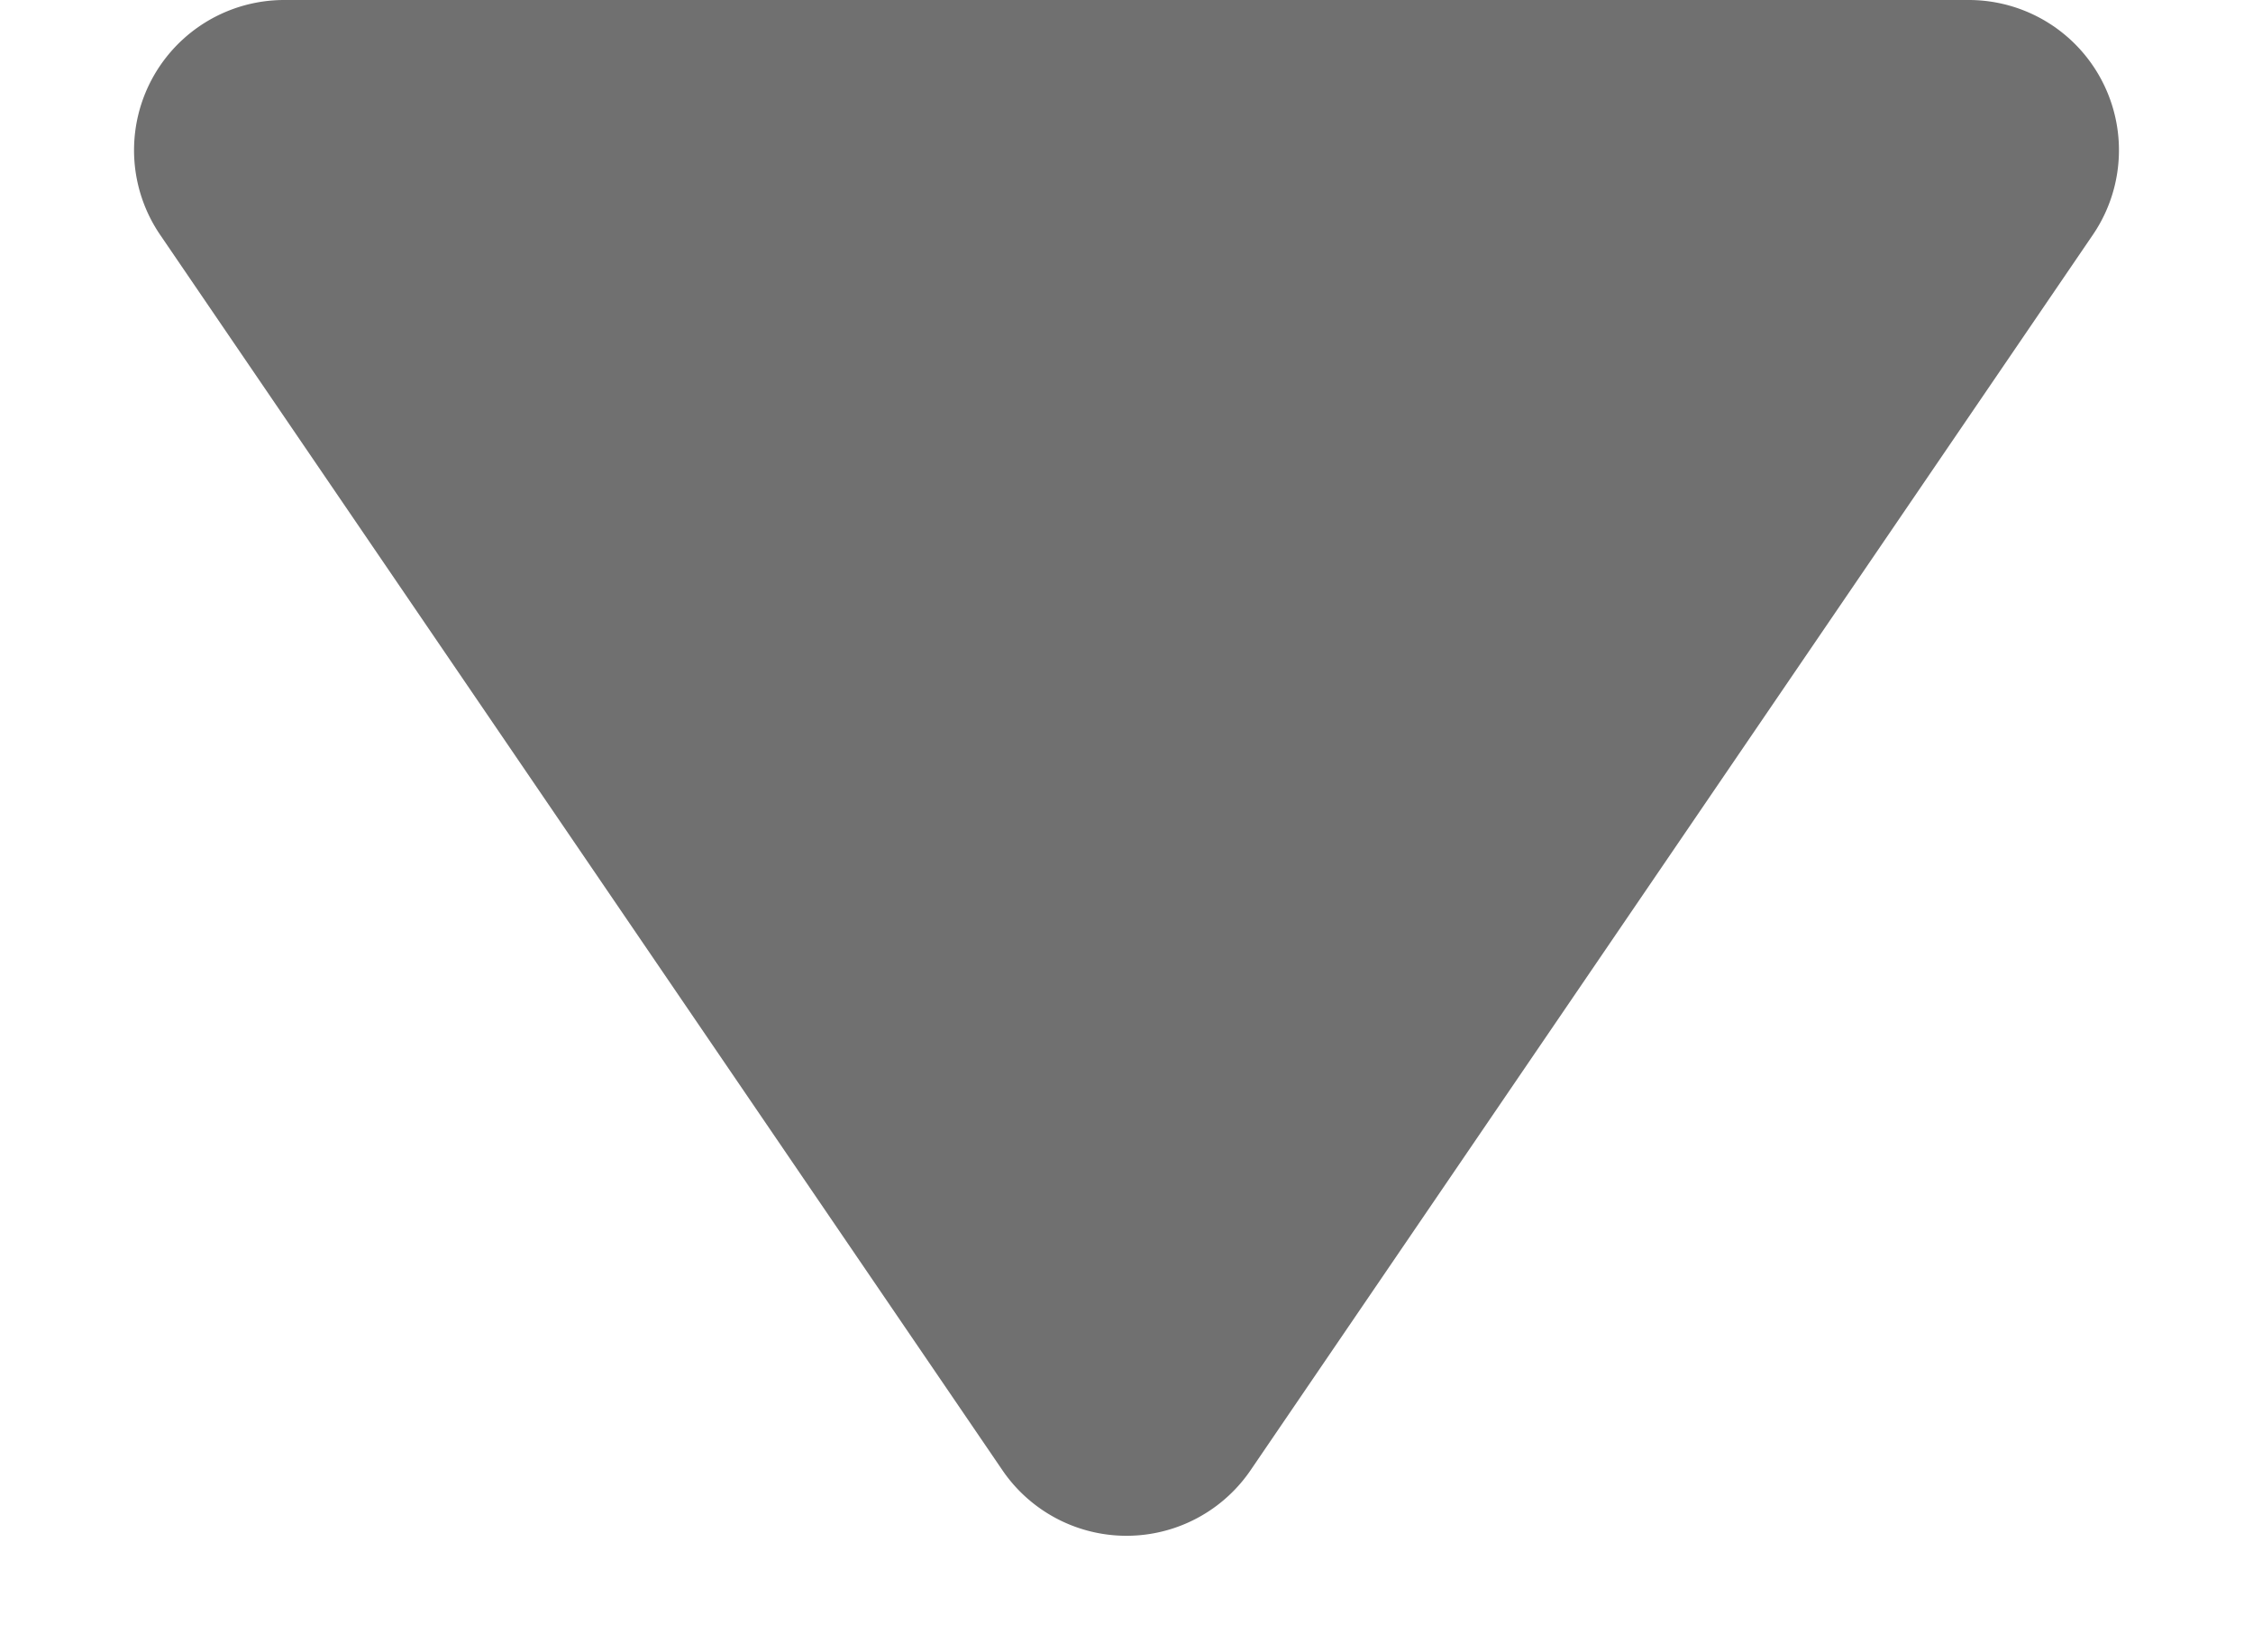 <svg xmlns="http://www.w3.org/2000/svg" width="15" height="11" viewBox="0 0 15 11">
  <path id="Многоугольник_1" data-name="Многоугольник 1" d="M6.674,1.212a1,1,0,0,1,1.652,0l5.608,8.225A1,1,0,0,1,13.108,11H1.892a1,1,0,0,1-.826-1.563Z" transform="translate(15 11) rotate(180)" fill="#707070"/>
</svg>
